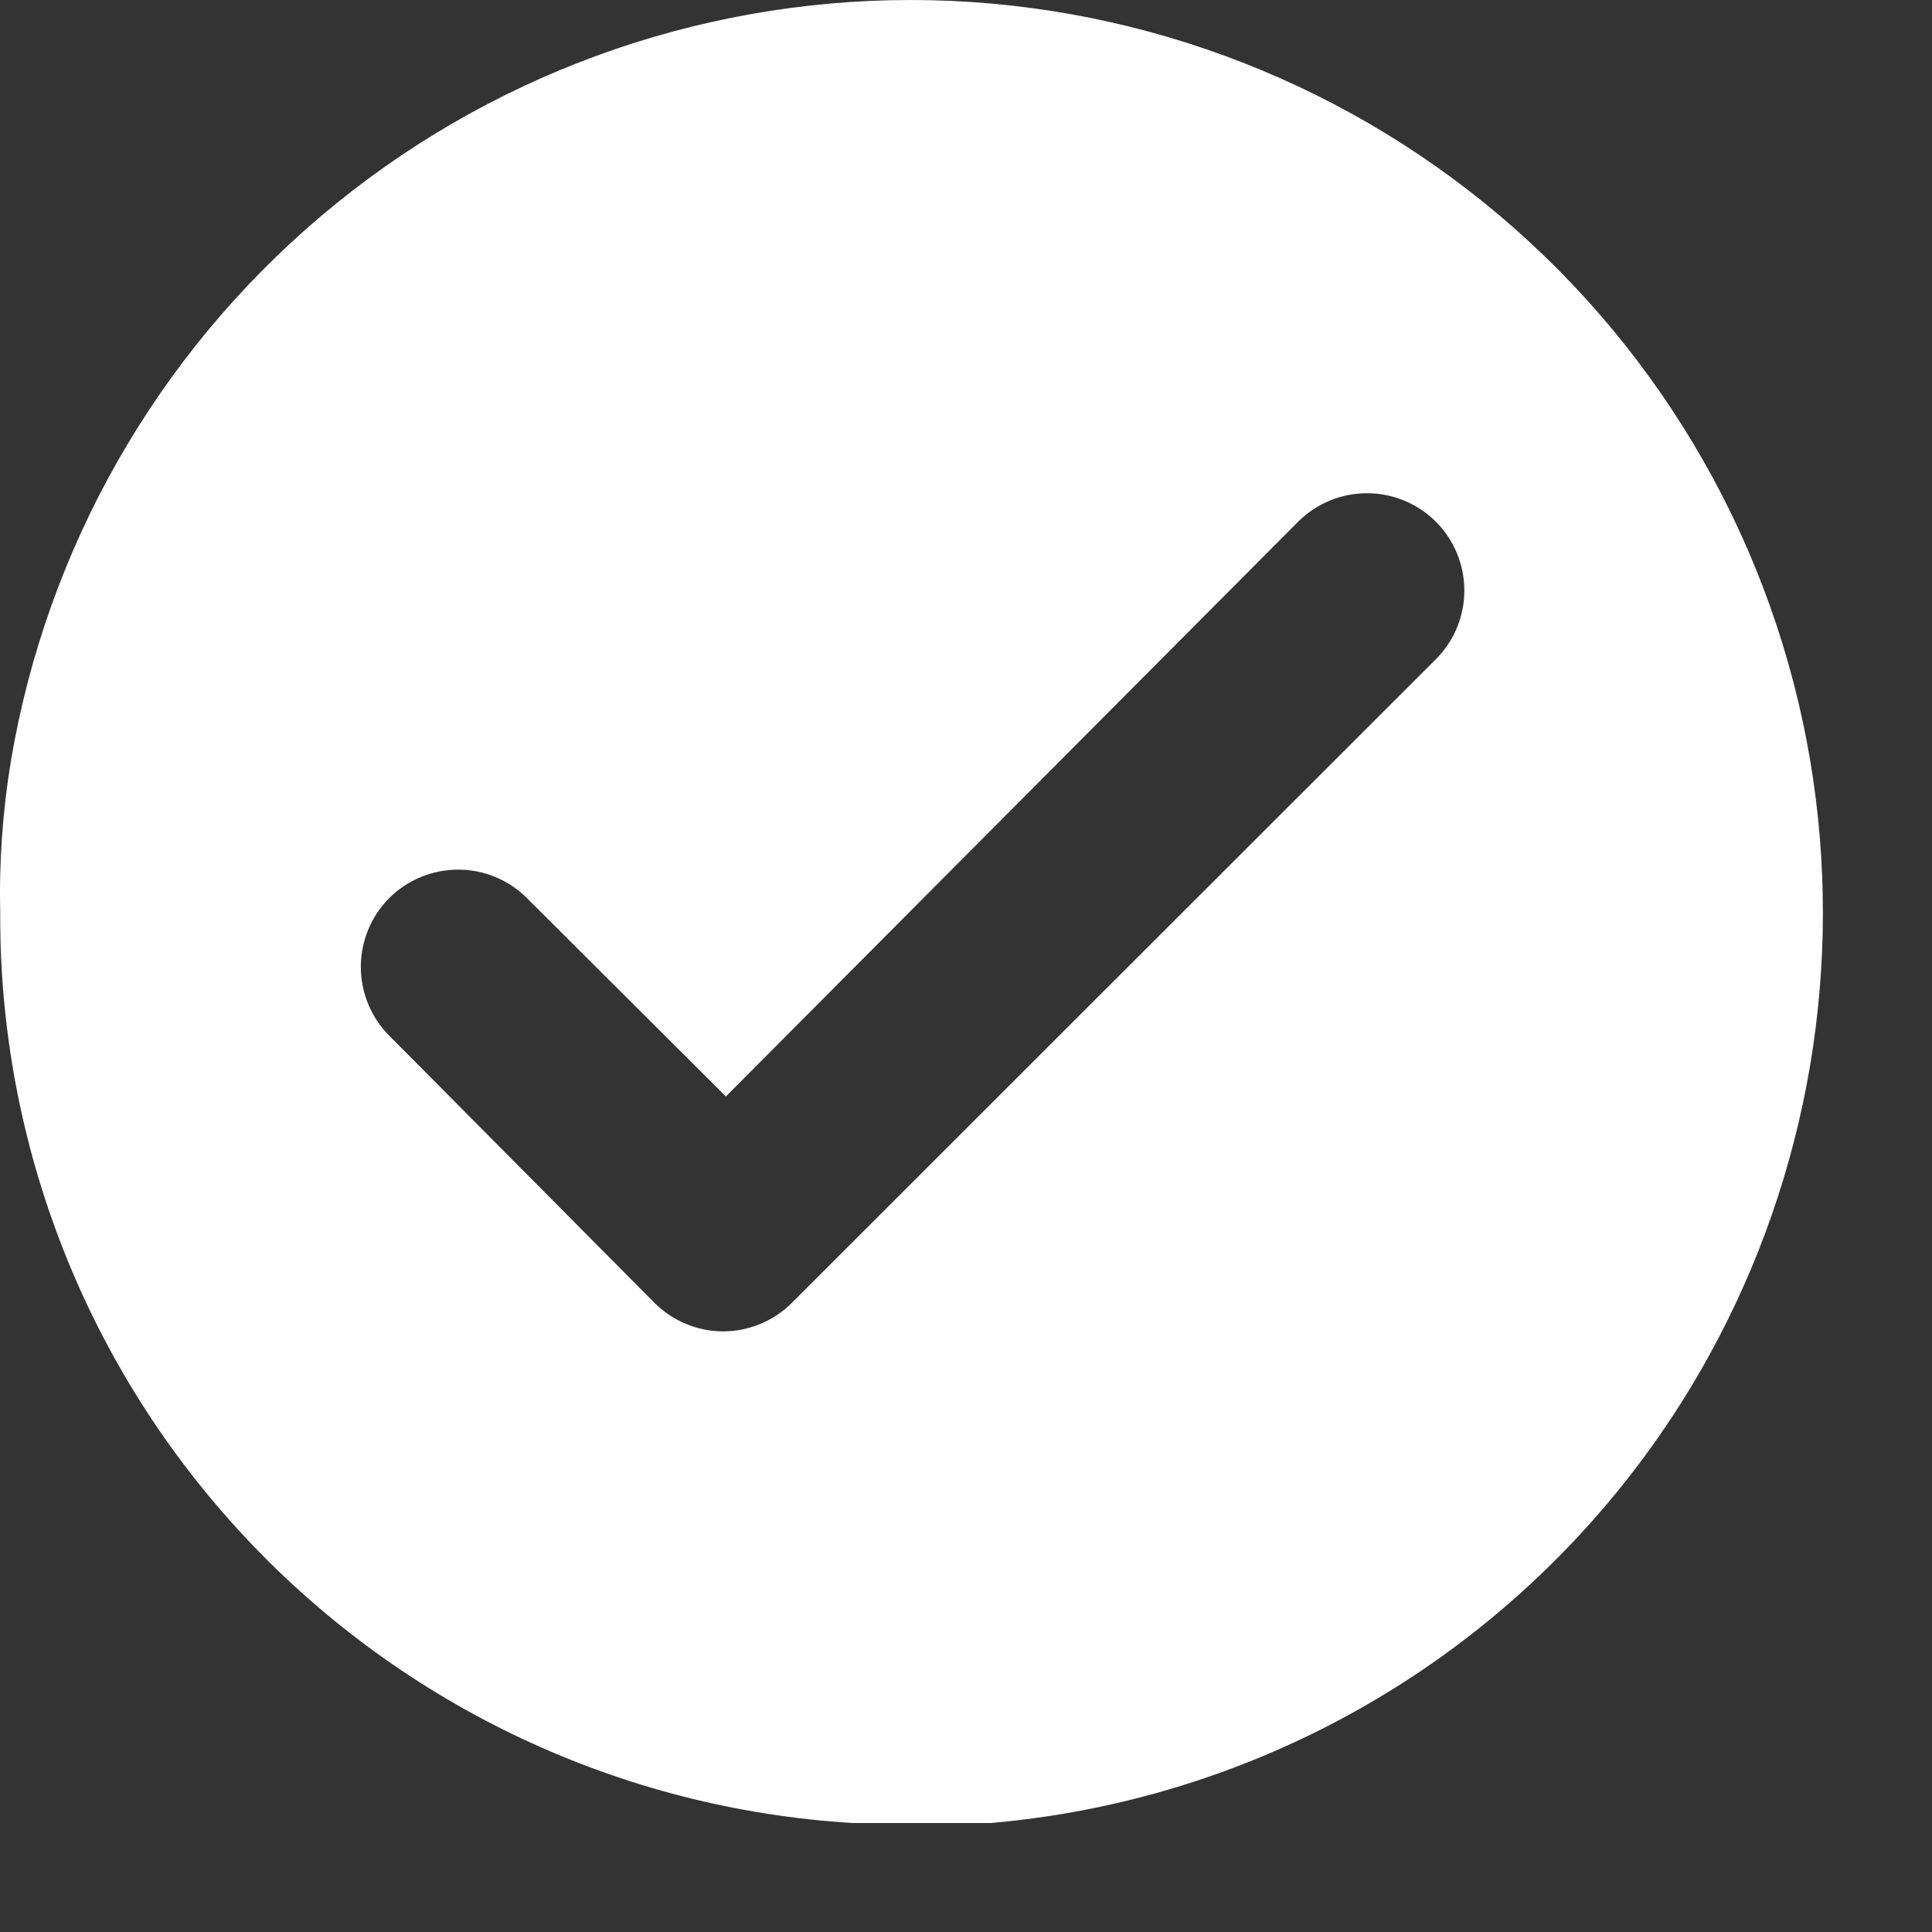 <svg width="17" height="17" viewBox="0 0 17 17" fill="none" xmlns="http://www.w3.org/2000/svg">
<rect x="0" y="0" width="17" height="17" fill="#333333" stroke="none"/>
<path d="M15.929 6.696C15.614 4.824 14.646 3.124 13.197 1.898C11.748 0.673 9.911 0 8.013 0C6.114 0 4.278 0.673 2.829 1.898C1.379 3.124 0.411 4.824 0.096 6.696C0.023 7.14 -0.009 7.589 0.002 8.039C-0.006 10.079 0.767 12.044 2.162 13.532C3.556 15.02 5.468 15.918 7.503 16.041C7.696 16.041 8.518 16.041 8.719 16.041C10.03 15.927 11.294 15.492 12.397 14.773C13.5 14.054 14.409 13.074 15.043 11.92C15.917 10.328 16.229 8.487 15.929 6.696ZM12.634 5.801L6.969 11.463C6.809 11.623 6.592 11.714 6.365 11.715C6.252 11.715 6.14 11.693 6.036 11.649C5.932 11.606 5.837 11.543 5.758 11.463L3.425 9.113C3.265 8.953 3.175 8.735 3.175 8.508C3.175 8.281 3.265 8.063 3.425 7.902C3.586 7.742 3.804 7.652 4.031 7.652C4.258 7.652 4.476 7.742 4.636 7.902L6.387 9.648L11.423 4.59C11.584 4.43 11.801 4.34 12.028 4.34C12.256 4.34 12.473 4.43 12.634 4.59C12.795 4.751 12.885 4.969 12.885 5.196C12.885 5.423 12.795 5.641 12.634 5.801Z" fill="white"/>
</svg>
